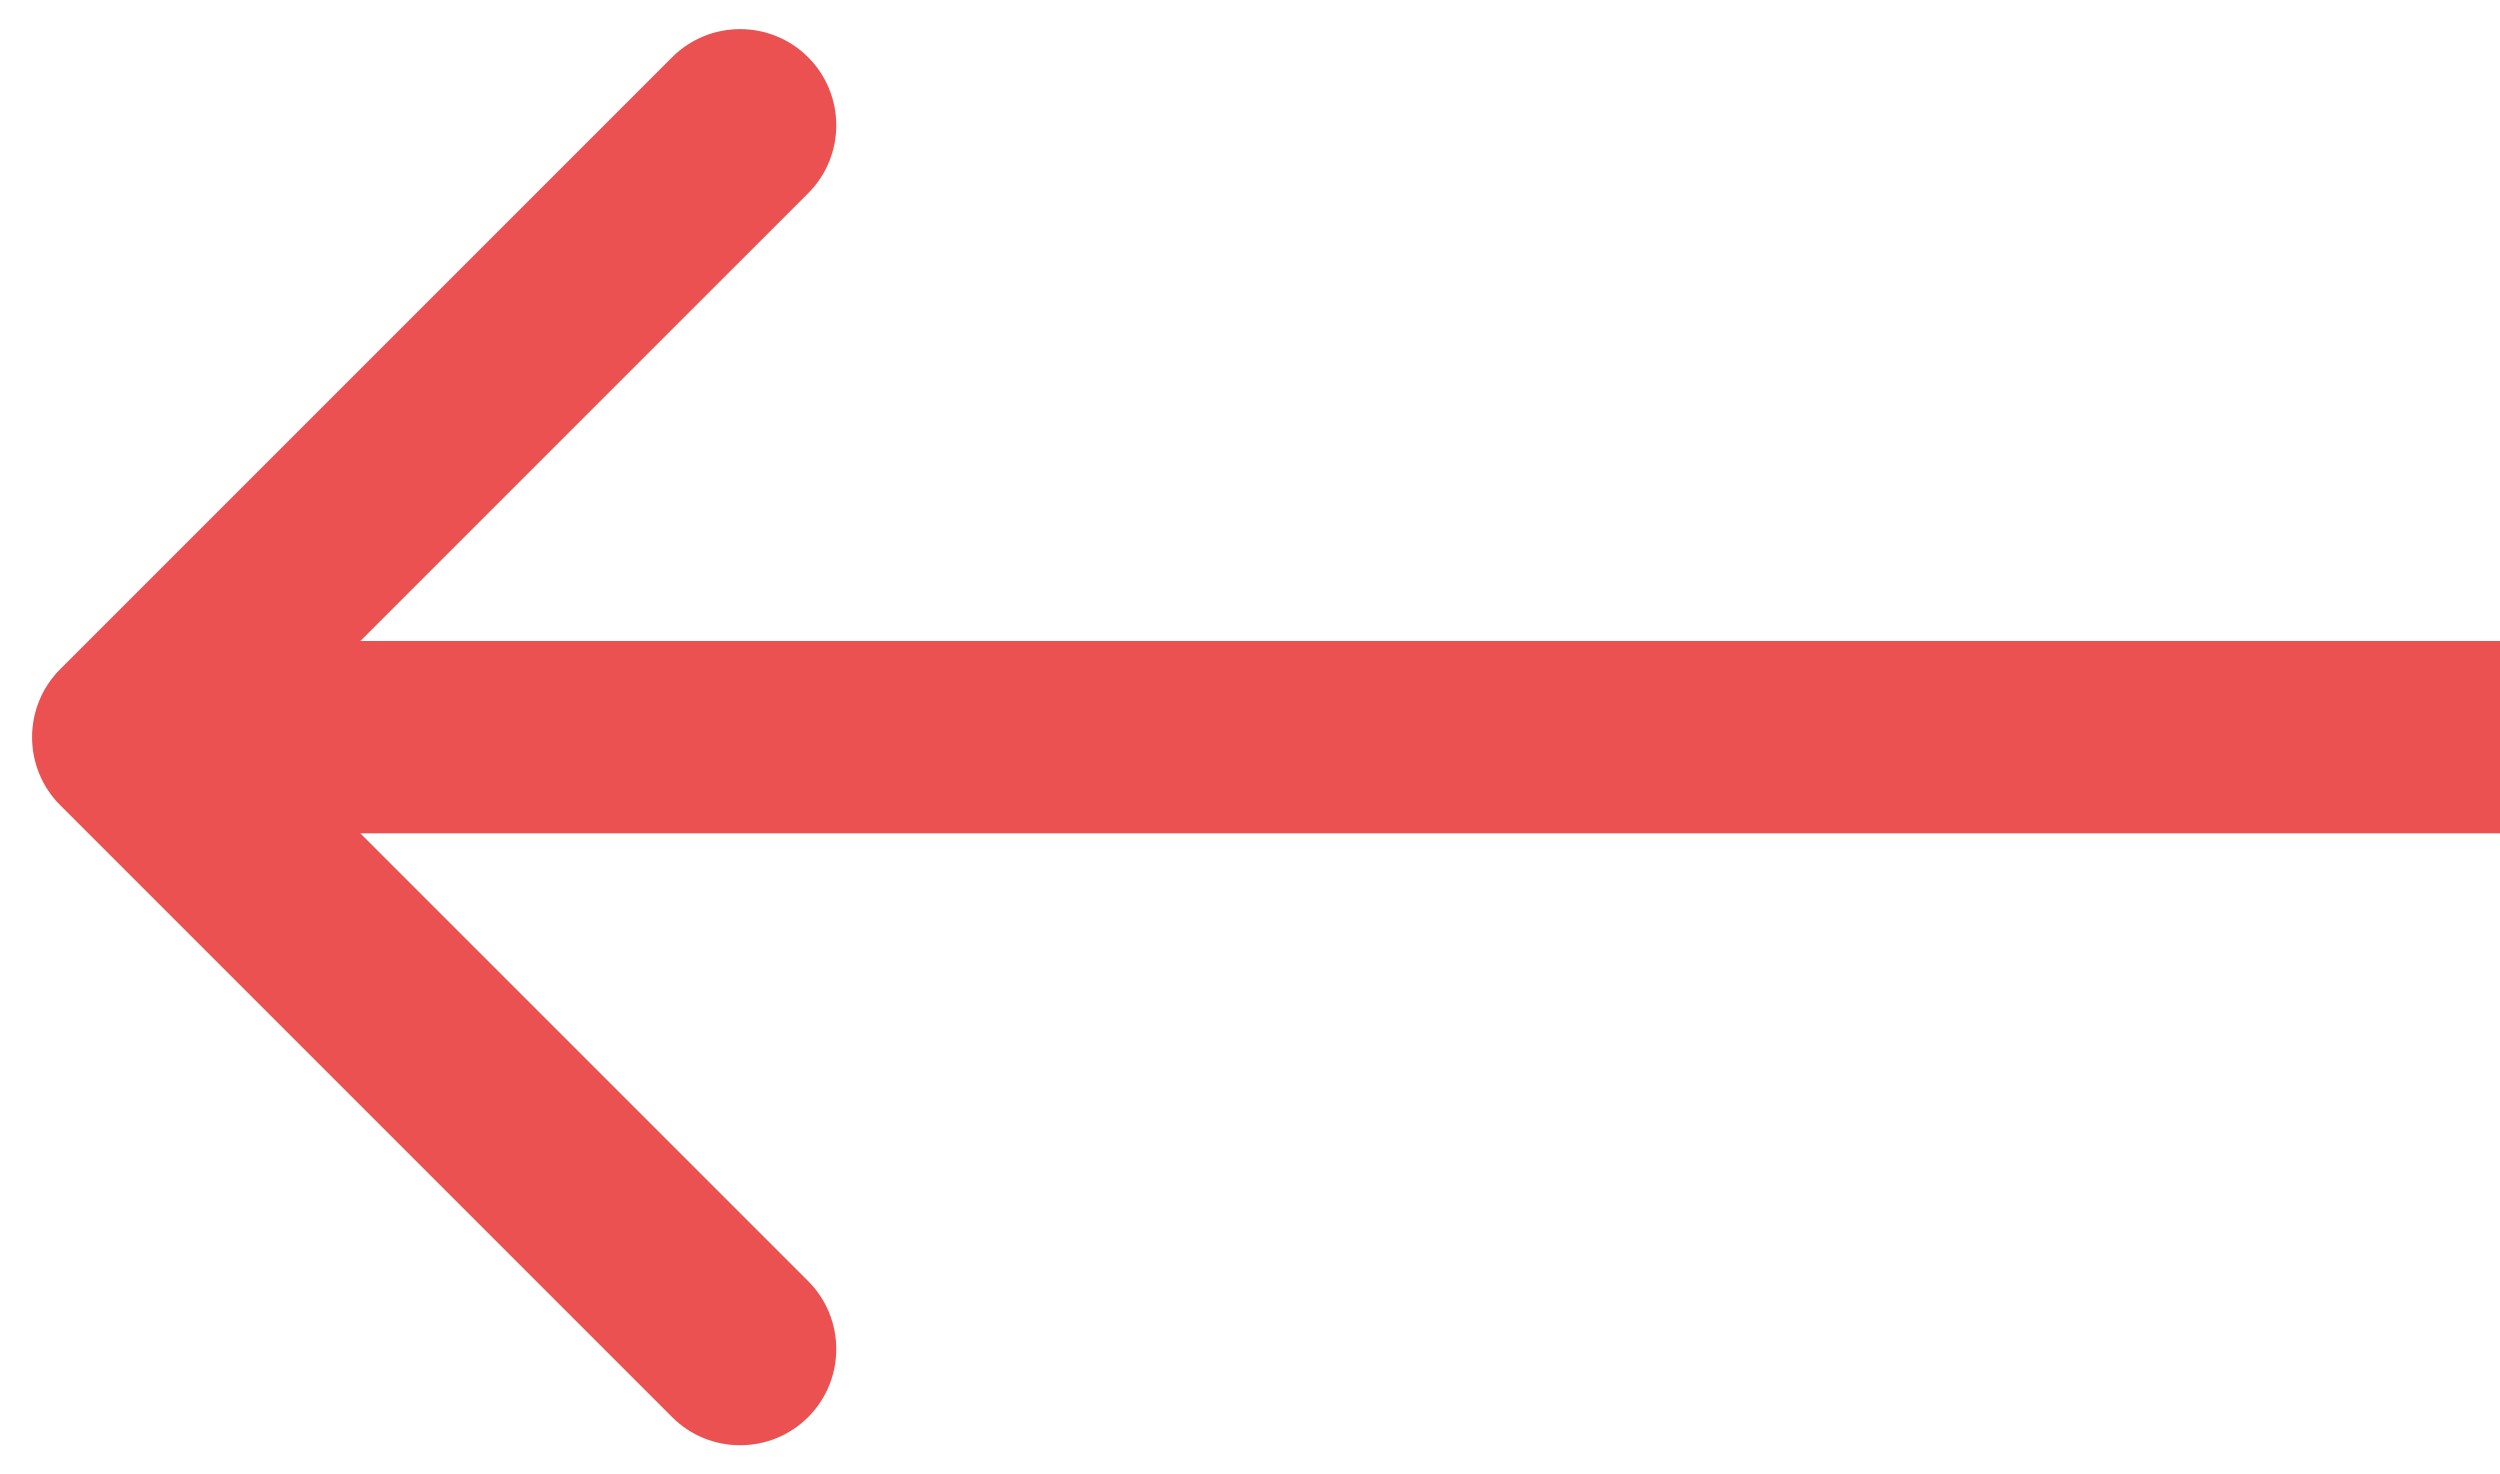 <svg width="39" height="23" viewBox="0 0 39 23" fill="none" xmlns="http://www.w3.org/2000/svg">
<path id="Arrow 2" d="M0.939 12.561C0.354 11.975 0.354 11.025 0.939 10.439L10.485 0.893C11.071 0.308 12.021 0.308 12.607 0.893C13.192 1.479 13.192 2.429 12.607 3.015L4.121 11.5L12.607 19.985C13.192 20.571 13.192 21.521 12.607 22.107C12.021 22.692 11.071 22.692 10.485 22.107L0.939 12.561ZM39 13H2V10H39V13Z" fill="#EC5151"/>
</svg>
